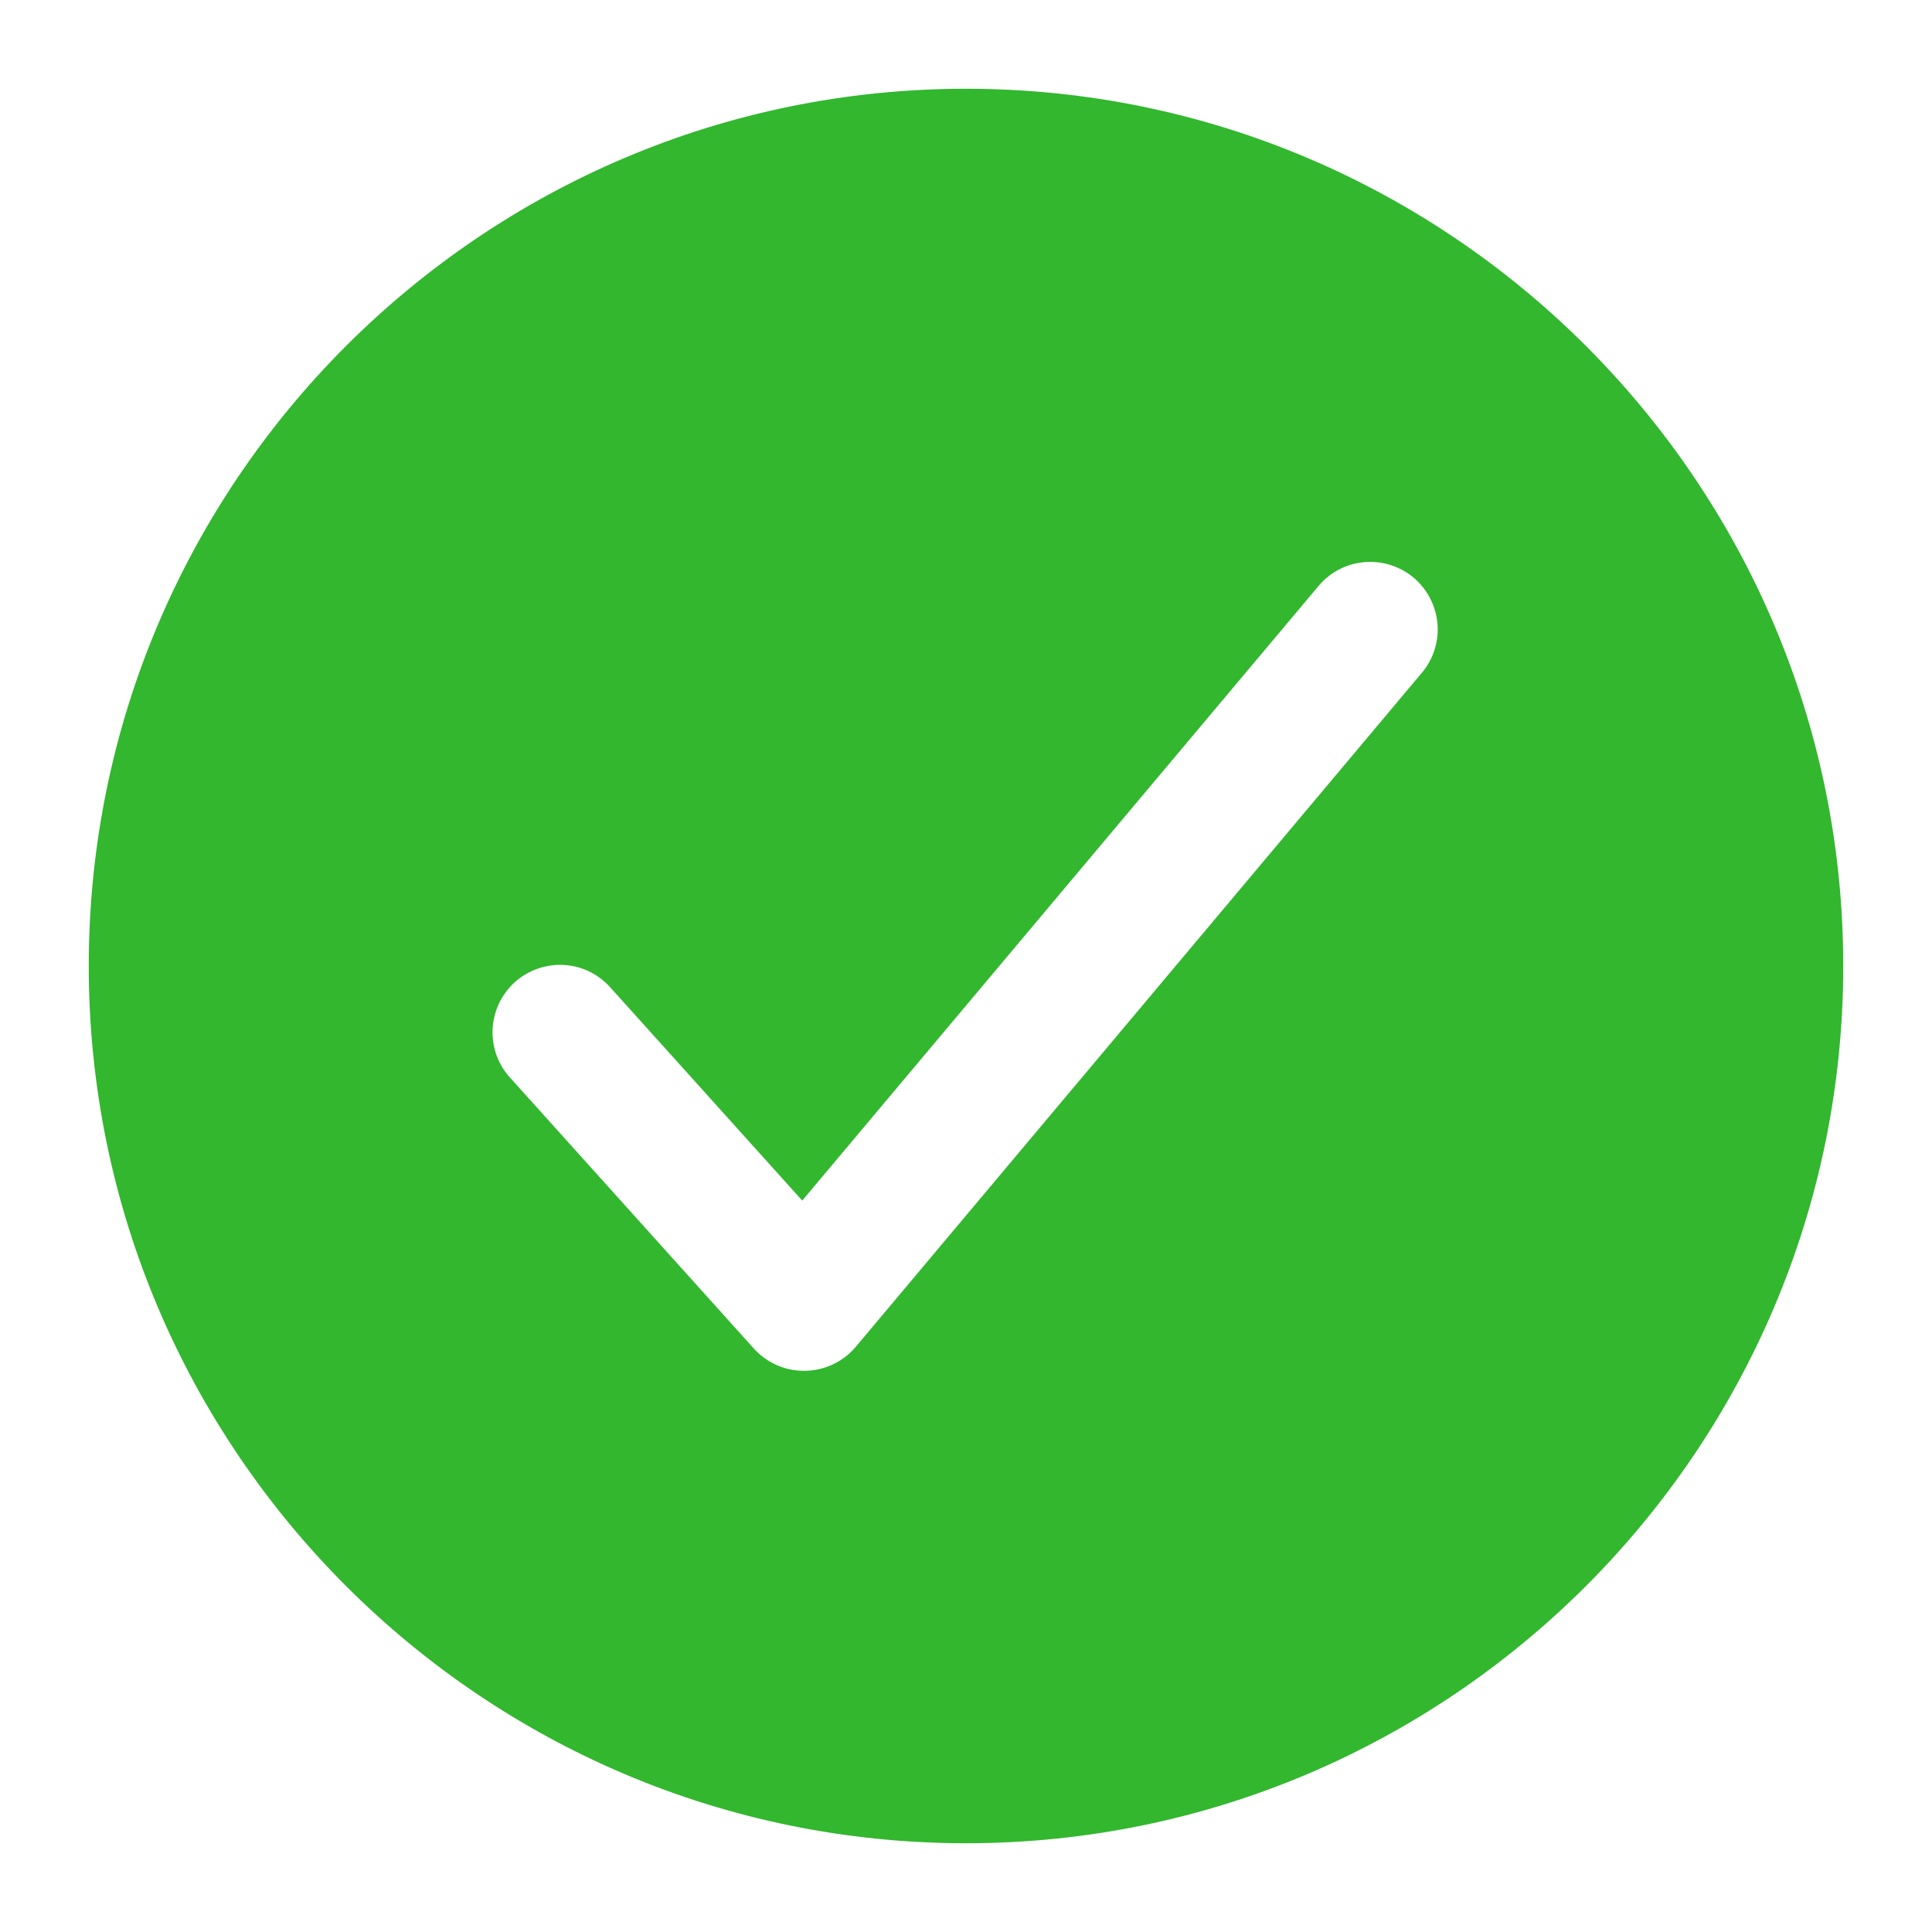 <svg width="17" height="17" viewBox="0 0 17 17" fill="none" xmlns="http://www.w3.org/2000/svg">
<path d="M8.5 0.781C4.244 0.781 0.781 4.244 0.781 8.5C0.781 12.756 4.244 16.219 8.5 16.219C12.756 16.219 16.219 12.756 16.219 8.5C16.219 4.244 12.756 0.781 8.5 0.781ZM12.517 5.913L7.53 11.851C7.475 11.916 7.407 11.968 7.33 12.005C7.253 12.041 7.169 12.061 7.084 12.062H7.074C6.991 12.062 6.909 12.045 6.833 12.011C6.757 11.977 6.689 11.928 6.633 11.866L4.496 9.491C4.441 9.433 4.399 9.365 4.371 9.291C4.344 9.217 4.331 9.138 4.334 9.059C4.338 8.98 4.357 8.902 4.39 8.831C4.424 8.759 4.472 8.695 4.53 8.642C4.589 8.589 4.658 8.549 4.733 8.523C4.808 8.497 4.887 8.486 4.966 8.491C5.045 8.496 5.122 8.517 5.193 8.552C5.263 8.588 5.326 8.637 5.378 8.697L7.059 10.564L11.608 5.149C11.71 5.031 11.854 4.958 12.01 4.946C12.165 4.934 12.319 4.983 12.439 5.083C12.558 5.184 12.633 5.327 12.648 5.482C12.663 5.637 12.616 5.792 12.517 5.913V5.913Z" fill="#32B72F"/>
</svg>
